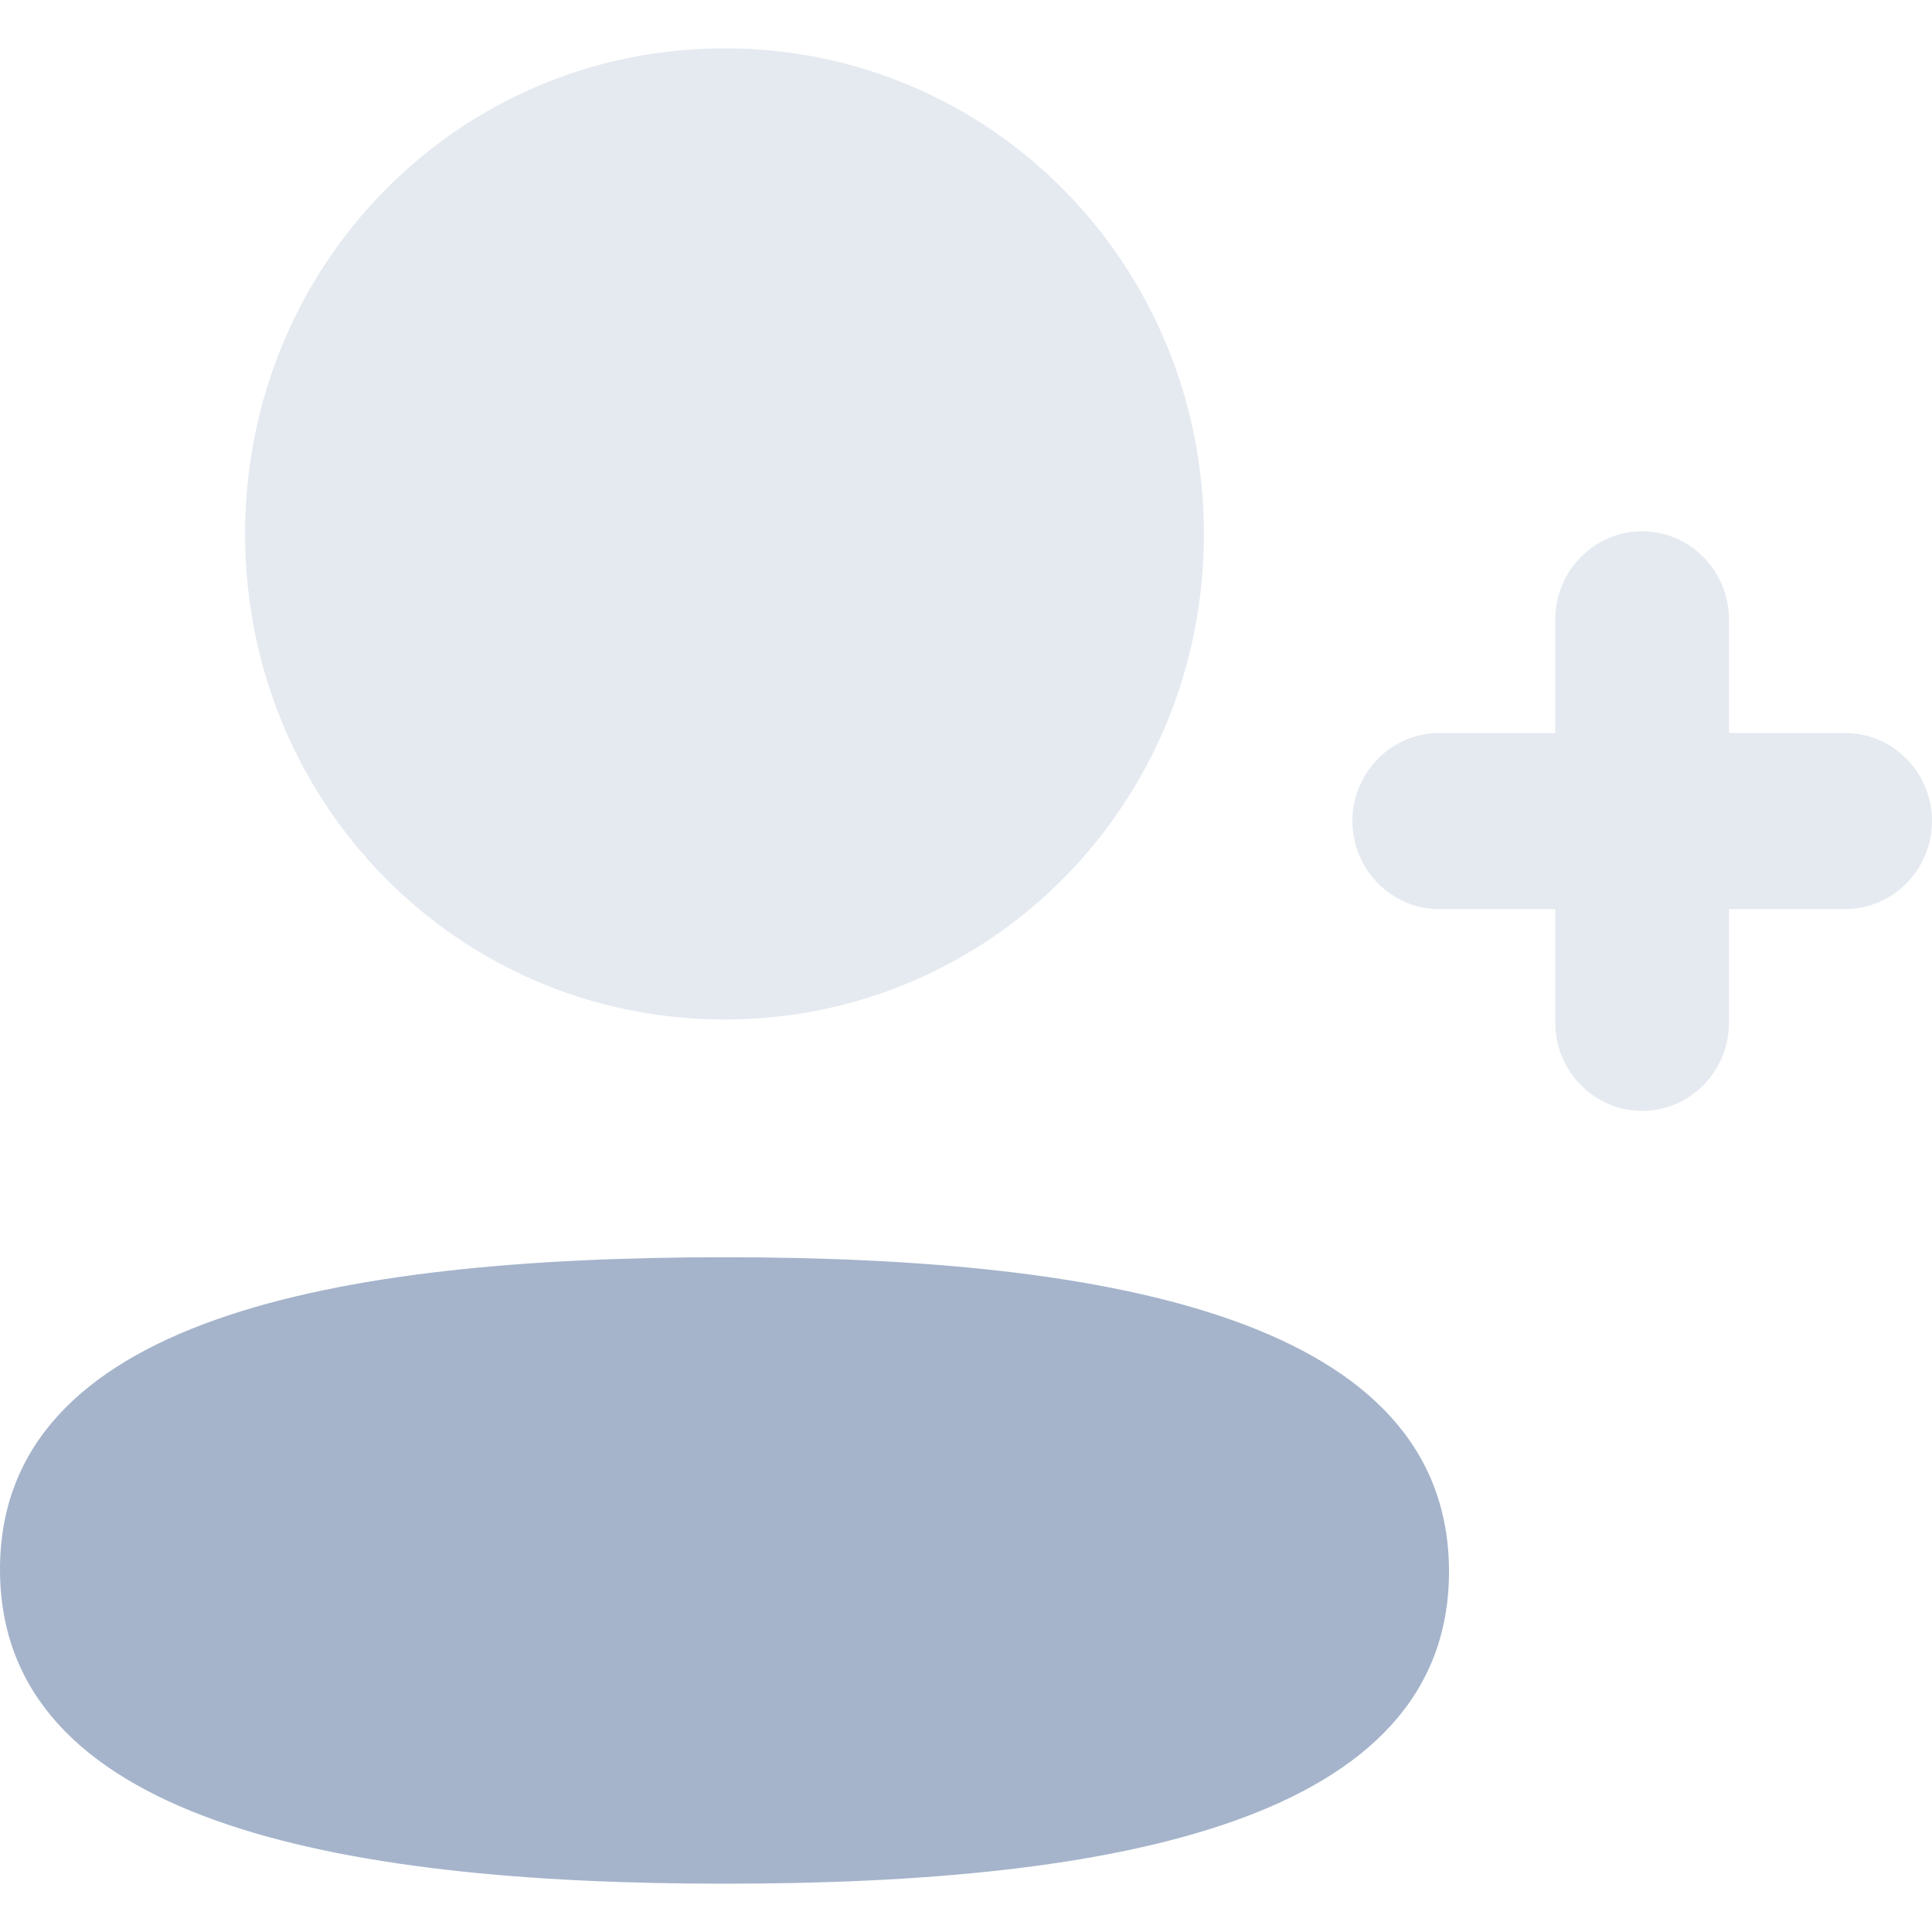 <svg width="20" height="20" viewBox="0 0 20 20" fill="none" xmlns="http://www.w3.org/2000/svg">
<path d="M19.101 7.588H17.898V6.412C17.898 5.909 17.495 5.5 16.999 5.5C16.504 5.5 16.1 5.909 16.1 6.412V7.588H14.899C14.403 7.588 14 7.997 14 8.499C14 9.002 14.403 9.411 14.899 9.411H16.1V10.588C16.1 11.091 16.504 11.5 16.999 11.5C17.495 11.5 17.898 11.091 17.898 10.588V9.411H19.101C19.596 9.411 20 9.002 20 8.499C20 7.997 19.596 7.588 19.101 7.588Z" fill="#E5EAF1"/>
<path d="M7.5 13.015C3.454 13.015 0 13.662 0 16.247C0 18.83 3.433 19.5 7.5 19.5C11.545 19.5 15 18.853 15 16.269C15 13.685 11.567 13.015 7.5 13.015Z" fill="#A5B4CB"/>
<path d="M7.5 10.554C10.255 10.554 12.463 8.318 12.463 5.528C12.463 2.738 10.255 0.5 7.5 0.5C4.745 0.5 2.537 2.738 2.537 5.528C2.537 8.318 4.745 10.554 7.5 10.554Z" fill="#E5EAF1"/>
</svg>
